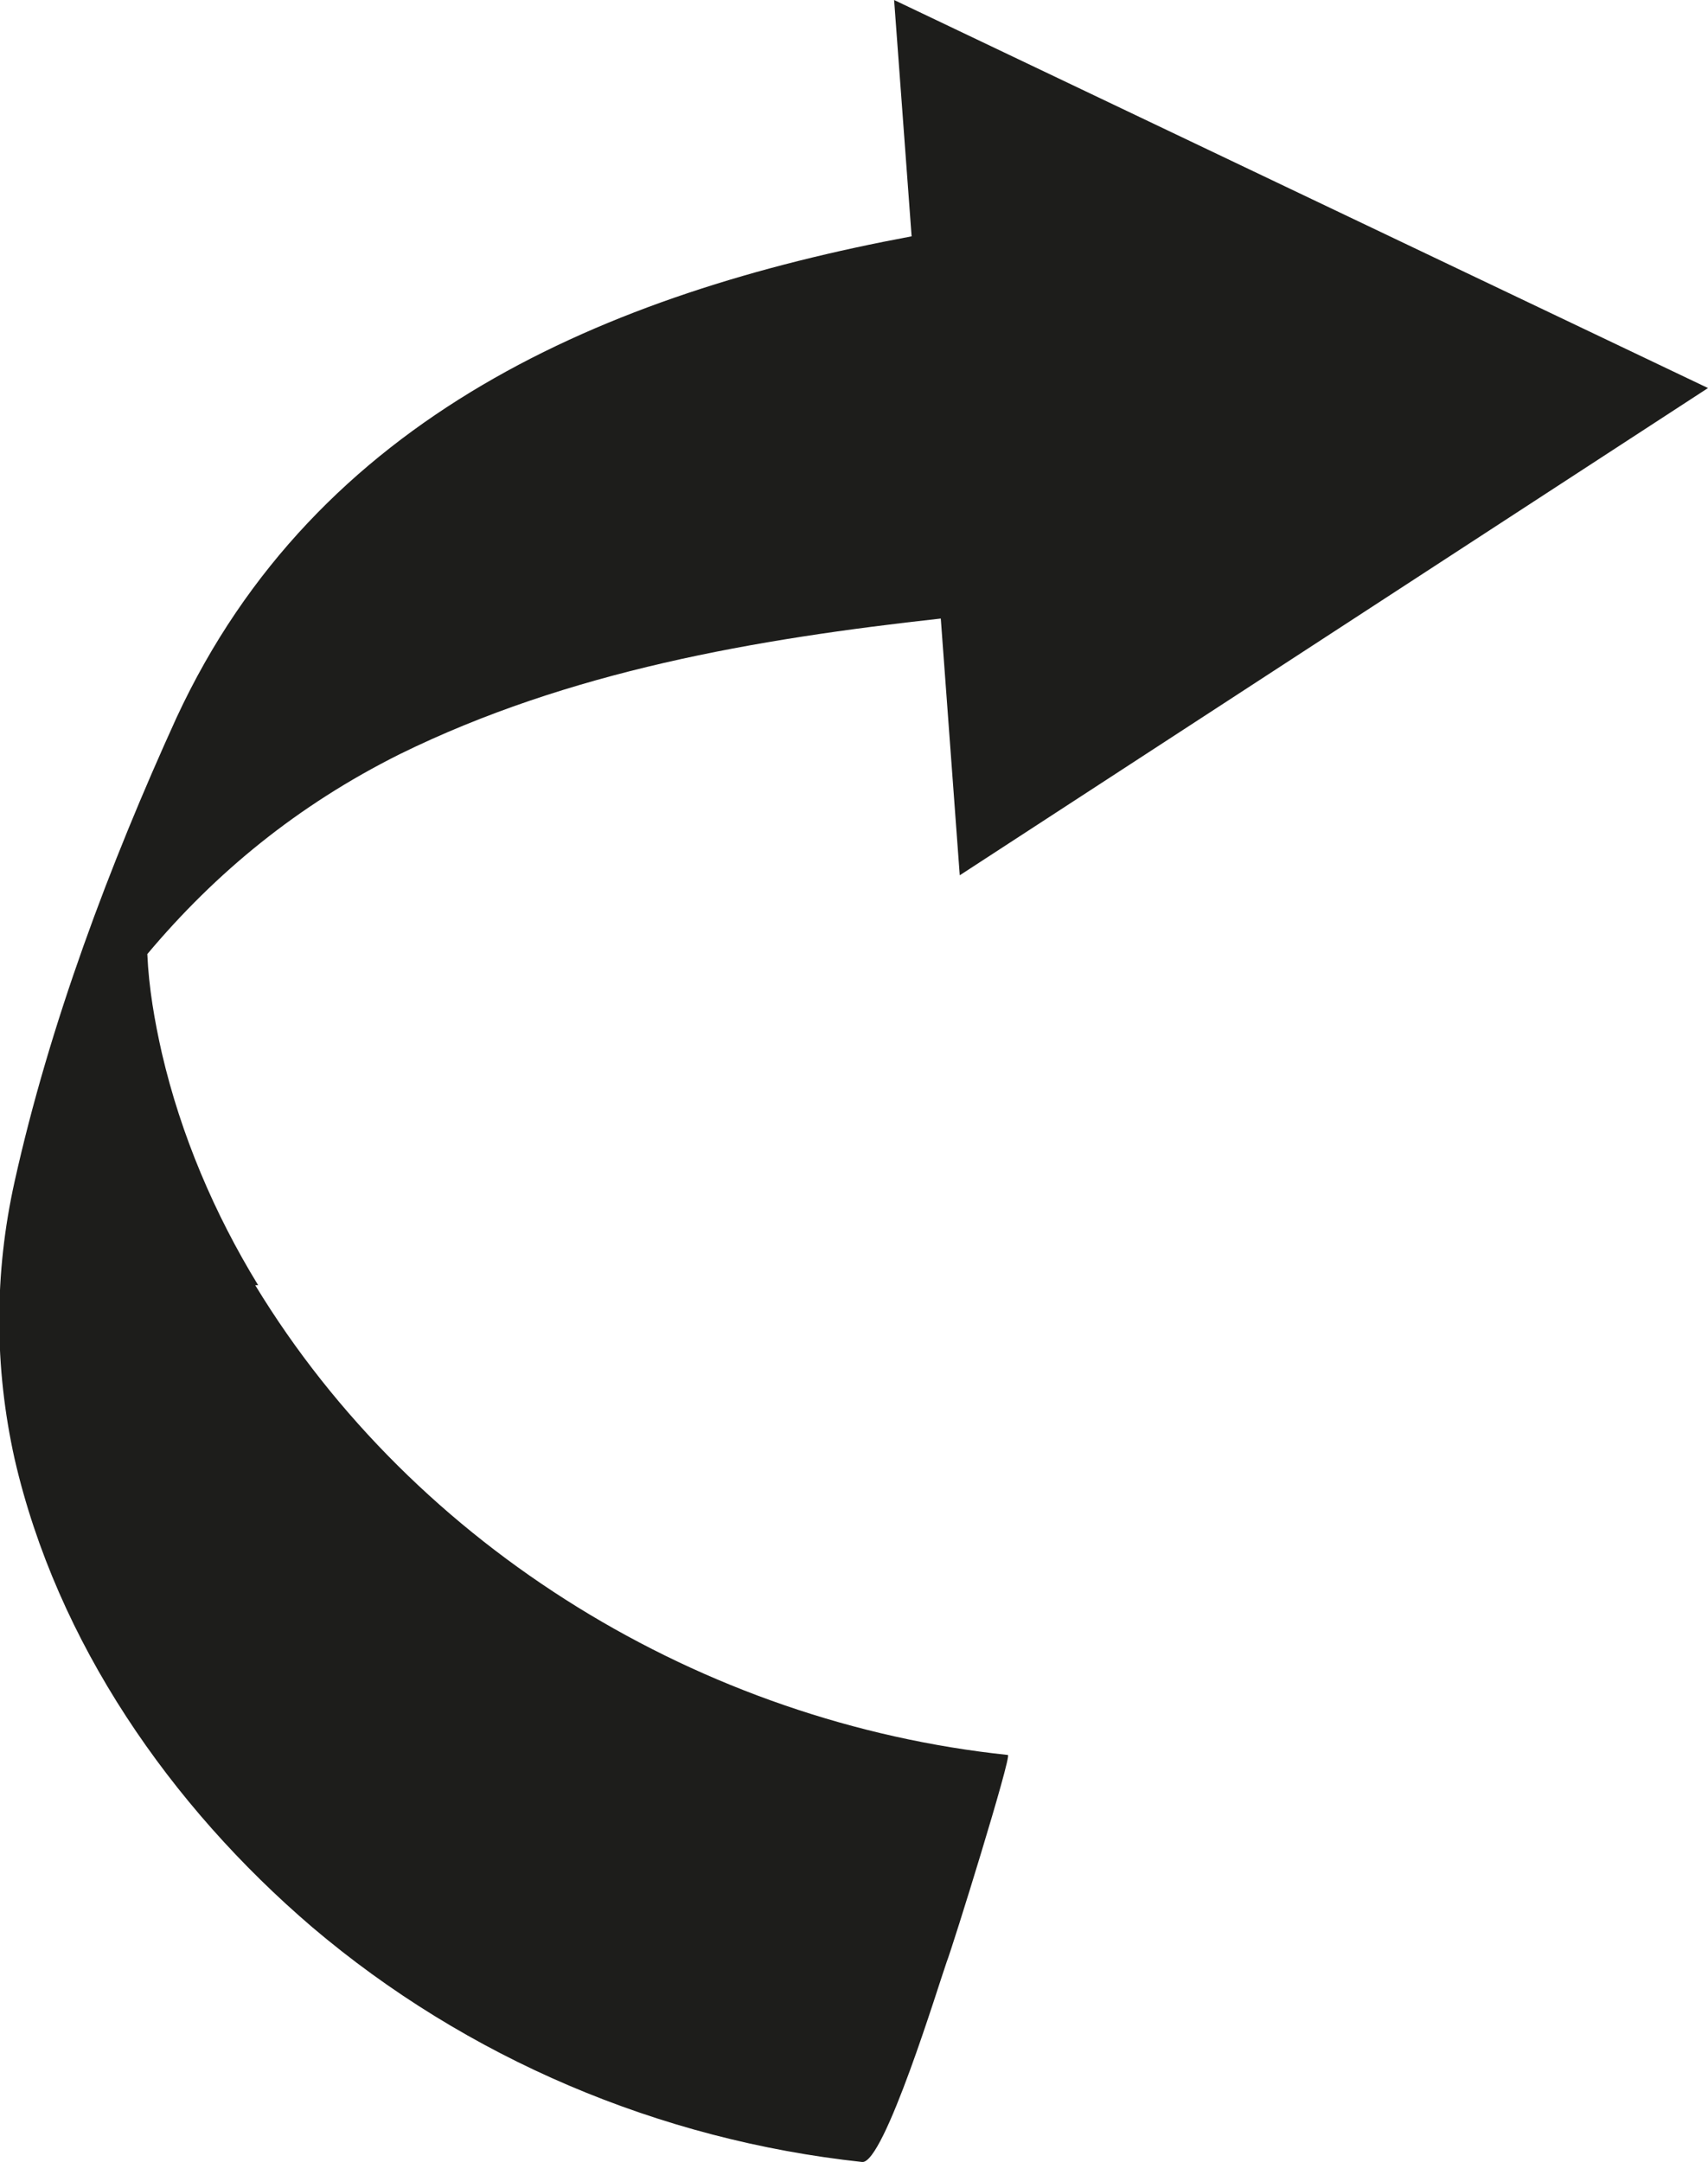 <?xml version="1.0" encoding="UTF-8"?><svg id="a" xmlns="http://www.w3.org/2000/svg" viewBox="0 0 117.1 148.2"><path d="M17.7,88.1c-3-4.9-5.3-10.3-6.6-15.9-.5-2.2-.9-4.5-1-6.8,4.7-5.6,10.3-10.2,17.3-13.7,11.6-5.7,24.4-7.9,37.1-9.3l1.3,17.6L117.1,26.6,61.3,0l1.2,16.2c-20.9,3.9-40.8,12.3-50.4,33-4.6,10.1-8.7,21-11.1,31.8-1.4,6.3-1.4,12.7,0,19,2.9,12.6,10.7,23.8,20.4,32.1,10.6,9,23.8,14.6,37.7,16.1,1.5,.2,5.3-12.3,5.8-13.7,.4-1,4.5-14.2,4.2-14.2-20.9-2.2-40.6-14.1-51.6-32.2Z" style="fill:#1d1d1b;"/></svg>